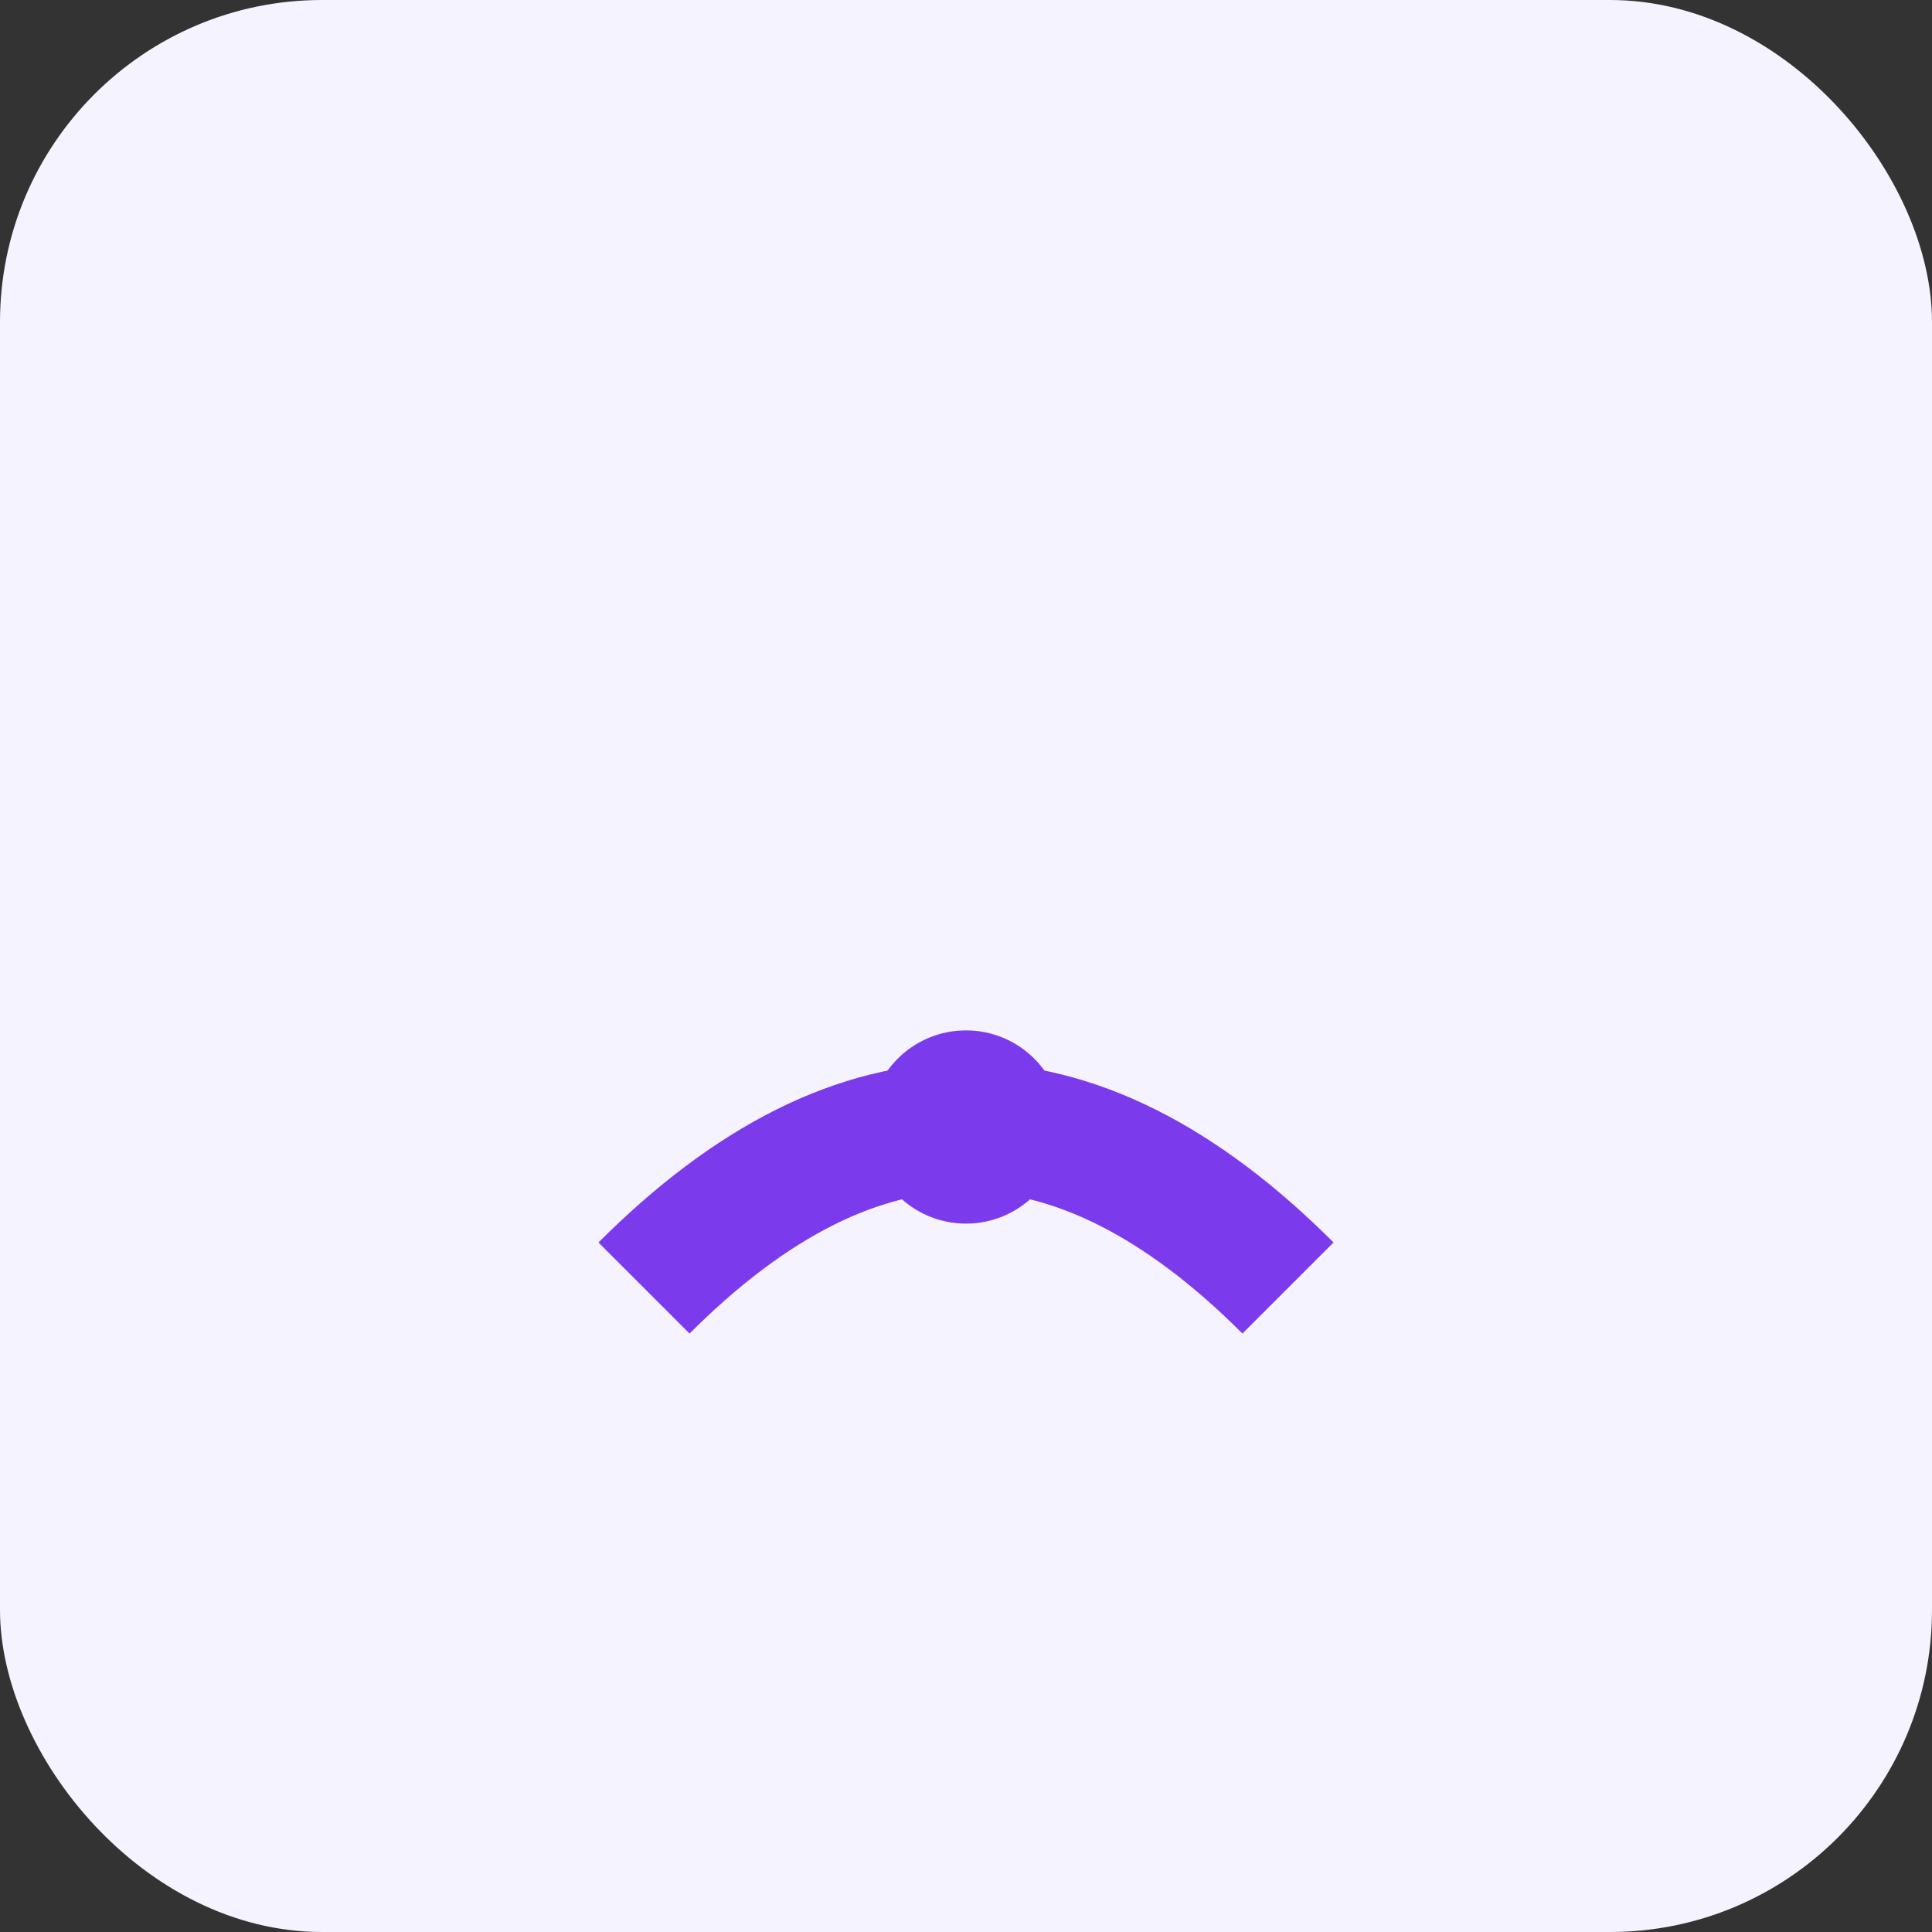 <svg xmlns='http://www.w3.org/2000/svg' viewBox='0 0 120 120'><rect x="0" y="0" width="120" height="120" fill="#333333" stroke="none"/><rect width='120' height='120' rx='20' fill='#f5f3ff'/><path d='M40 80 q20 -20 40 0' stroke='#7c3aed' stroke-width='8' fill='none'/><circle cx='60' cy='70' r='6' fill='#7c3aed'/></svg>